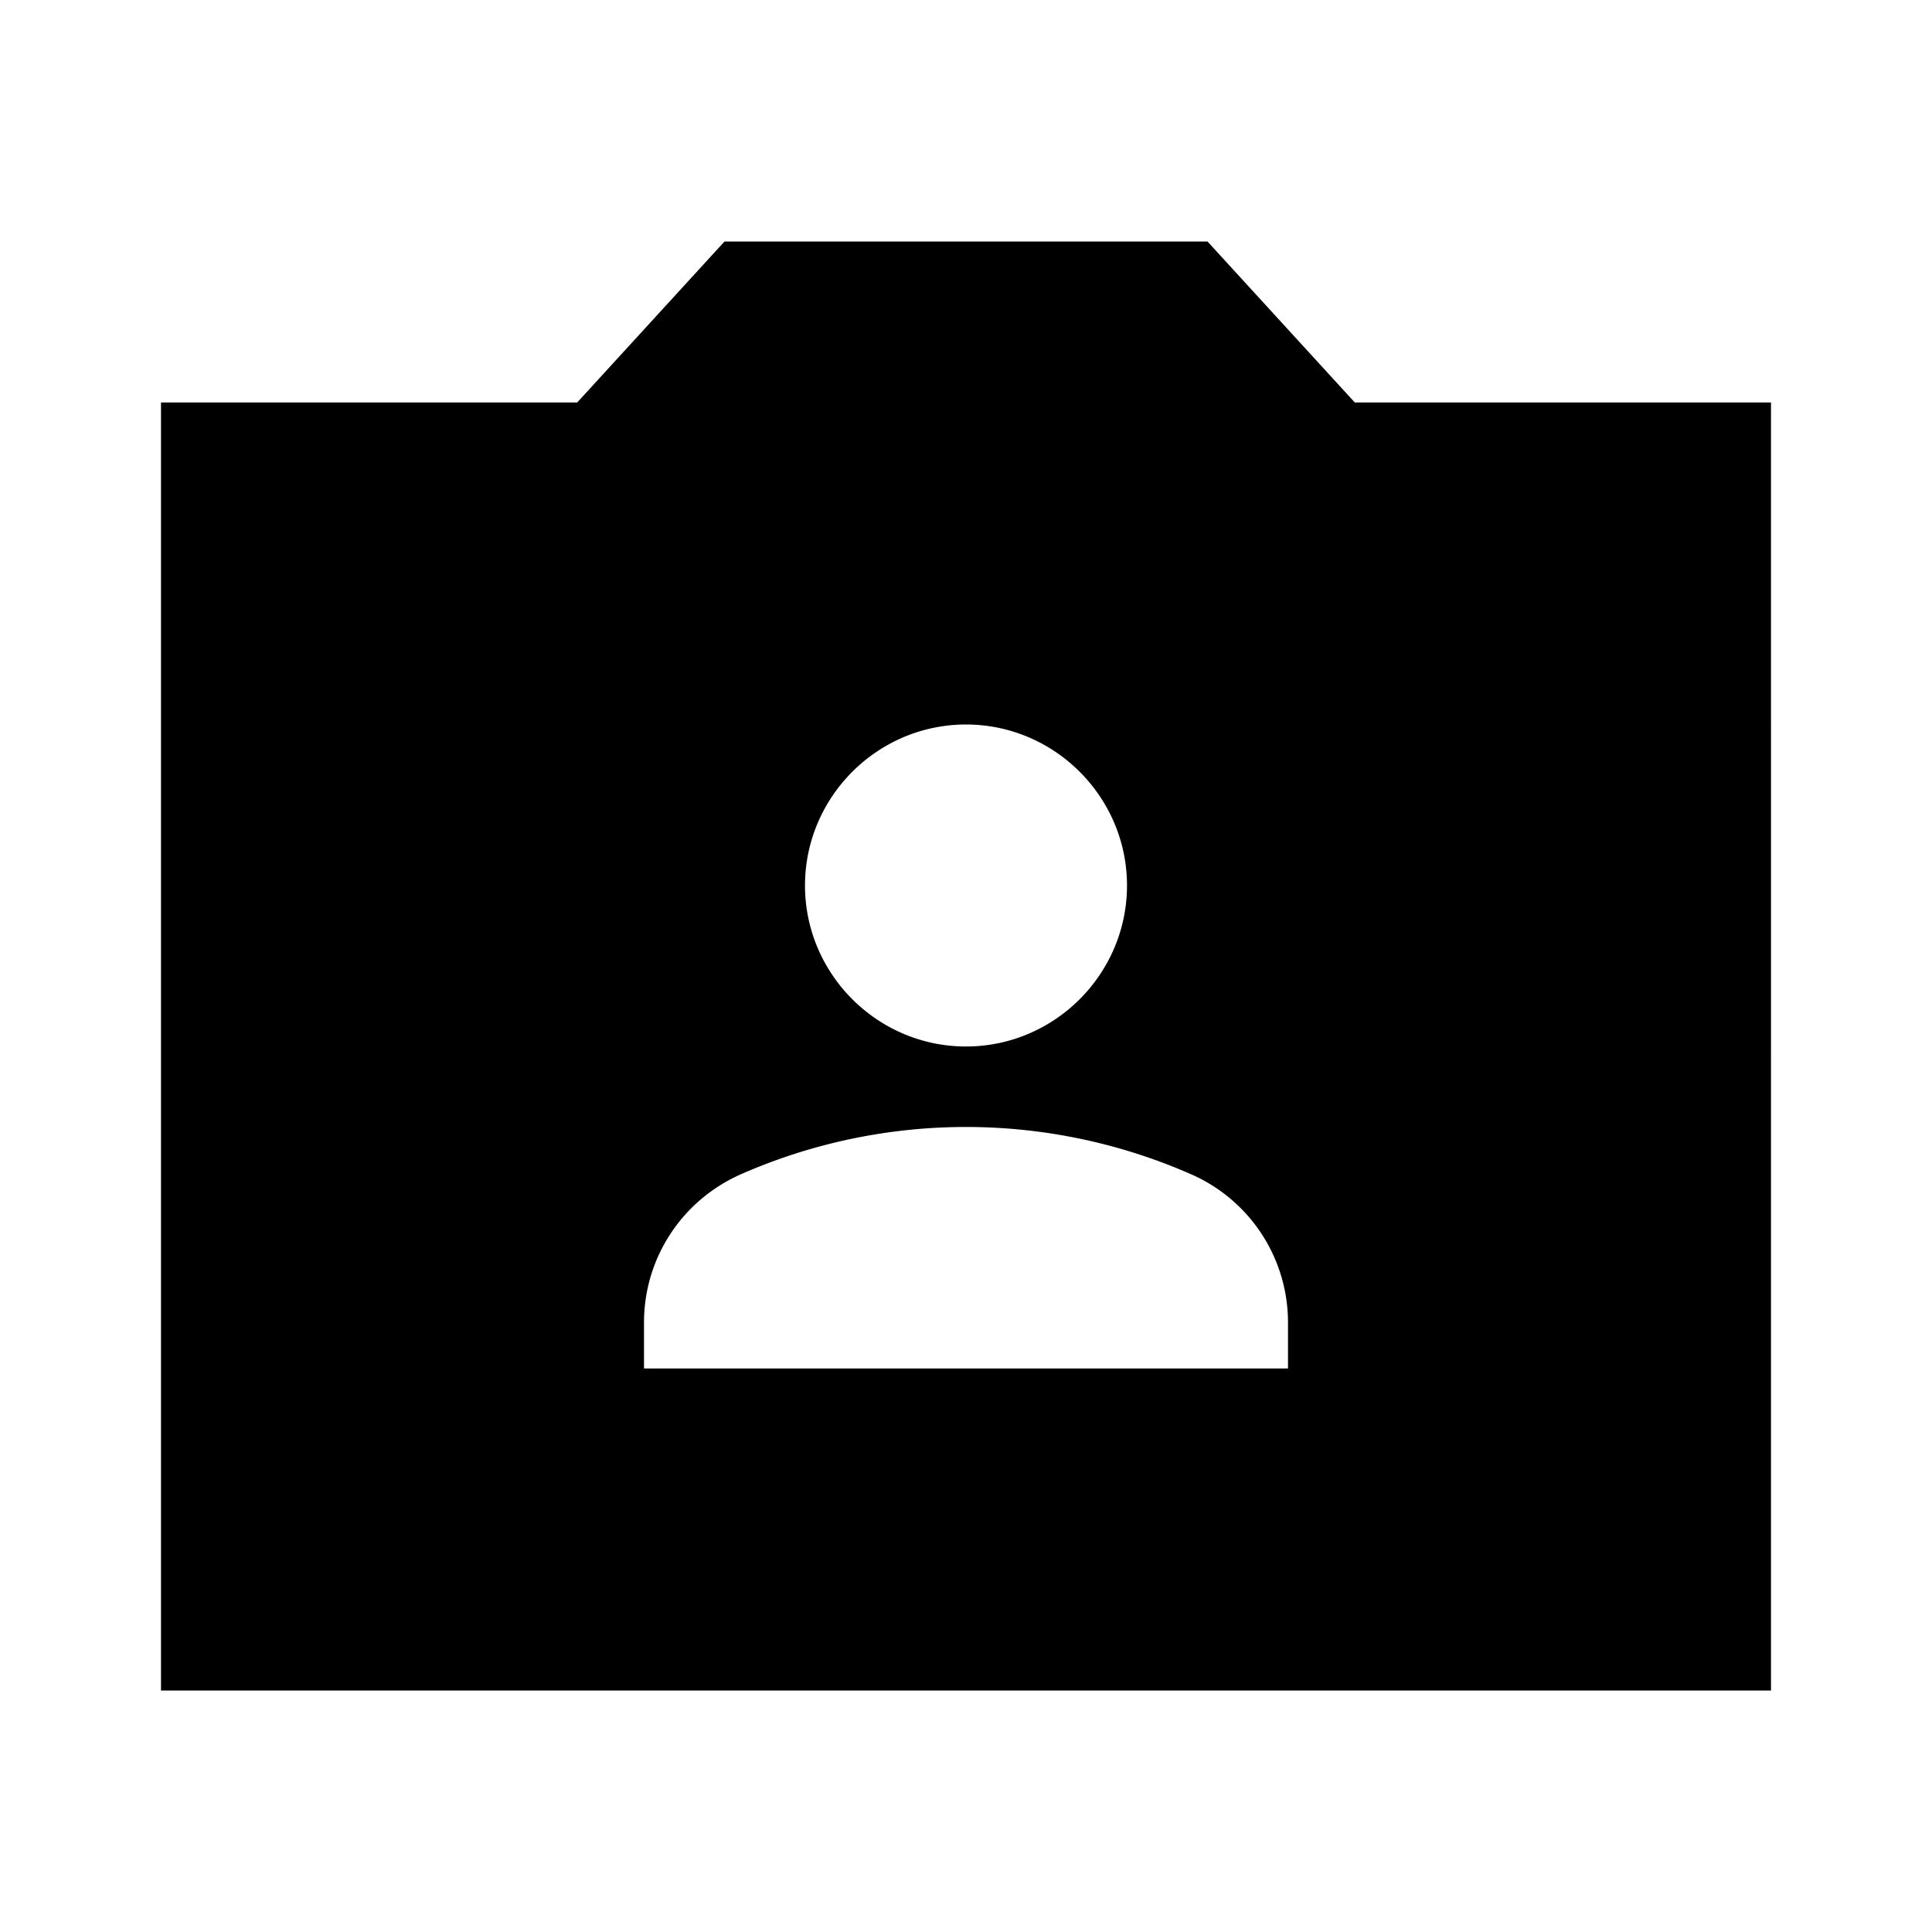 <svg xmlns="http://www.w3.org/2000/svg" xmlns:xlink="http://www.w3.org/1999/xlink" width="24" height="24" viewBox="0 0 24 24"><path fill="currentColor" d="M16.83 5L15 3H9L7.17 5H2v16h20V5h-5.17zM12 9c1.1 0 2 .9 2 2s-.9 2-2 2s-2-.9-2-2s.9-2 2-2zm4 8H8v-.57c0-.81.48-1.53 1.22-1.85a6.95 6.95 0 0 1 5.56 0A2.01 2.01 0 0 1 16 16.43V17z"/></svg>